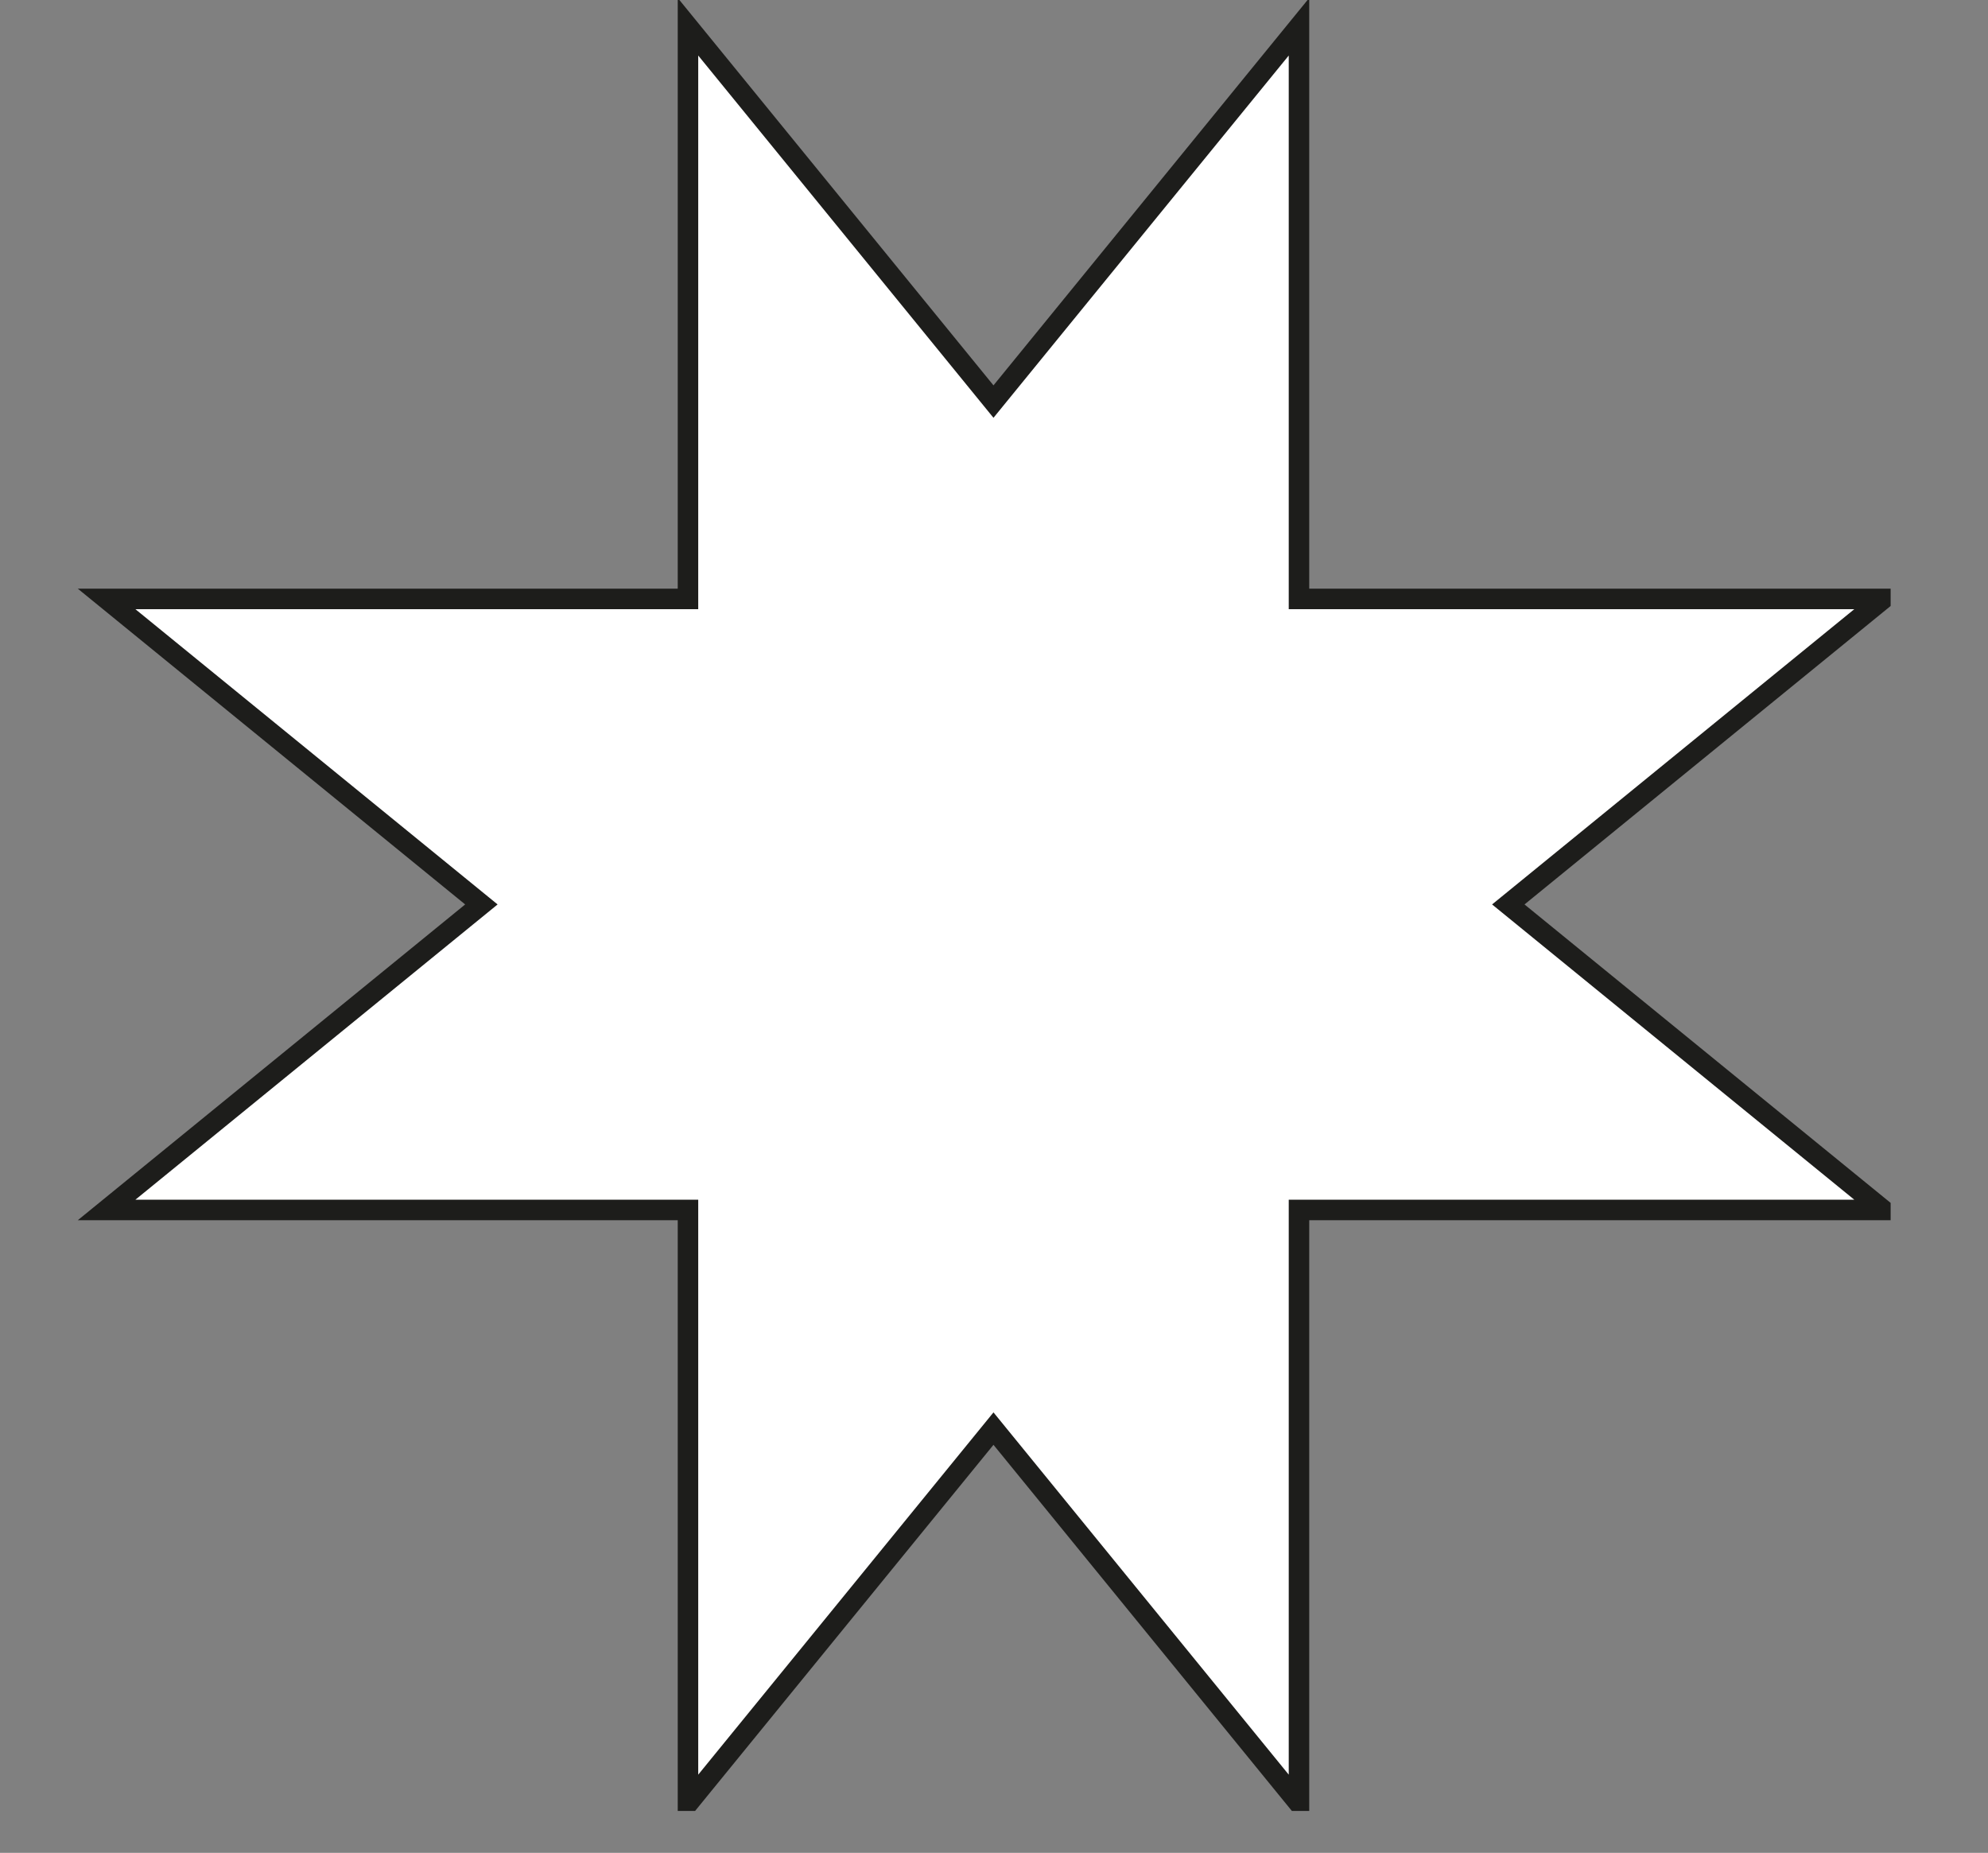 <svg xmlns="http://www.w3.org/2000/svg" width="193.992" height="180.783" viewBox="0 0 193.992 180.783">
  <rect x="0" y="0" width="193.992" height="180.783" fill="#808080" stroke="none"/>
  <defs>
    <style>
      .cls-1 {
        fill: #fff;
        stroke: #1d1d1b;
        stroke-miterlimit: 10;
        stroke-width: 2px;
      }
    </style>
  </defs>
  <g id="Ebene_2" data-name="Ebene 2">
    <polygon id="form_24" data-name="form 24" class="cls-1" points="183.491 58.653 183.491 58.437 126.757 58.437 126.757 2.609 113.826 18.473 96.945 39.183 80.065 18.473 67.134 2.609 67.134 58.437 10.4 58.437 26.264 71.367 46.974 88.248 26.264 105.129 10.4 118.059 67.134 118.059 67.134 175.7 67.351 175.7 80.065 160.101 96.945 139.391 113.826 160.101 126.54 175.7 126.757 175.7 126.757 118.059 183.491 118.059 183.491 117.843 167.892 105.129 147.182 88.248 167.892 71.367 183.491 58.653"/>
  </g>
</svg>
